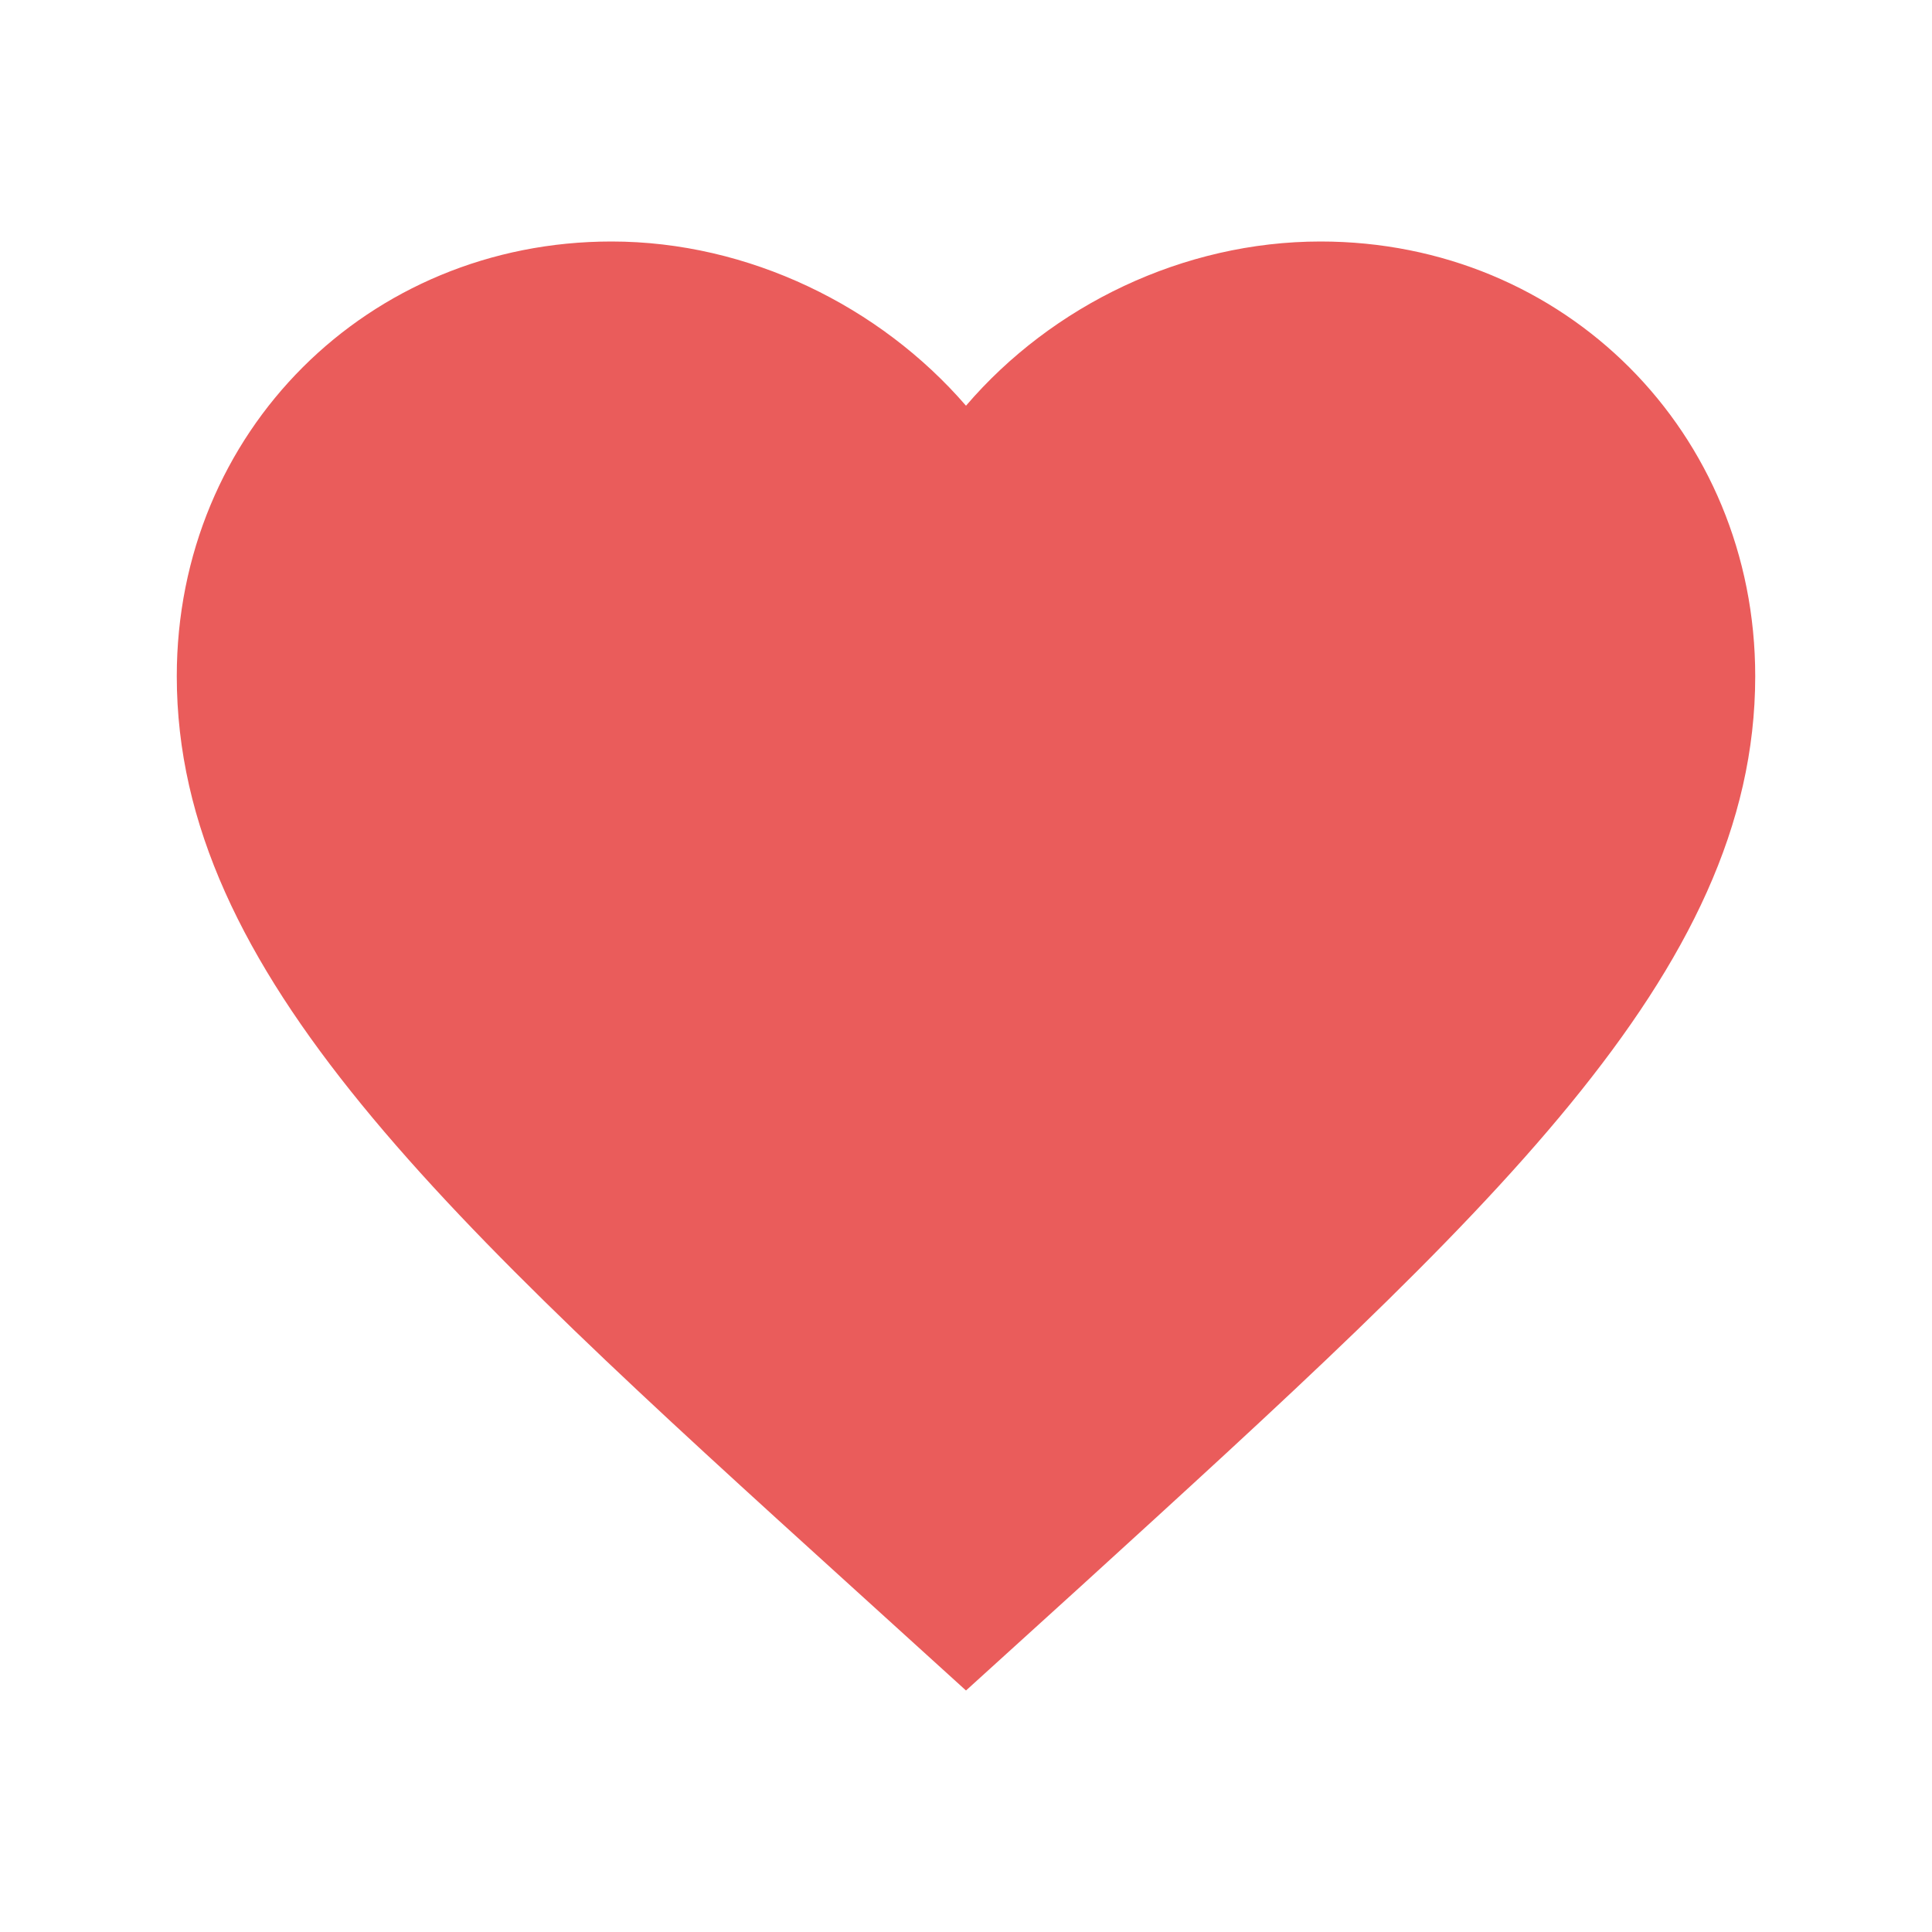 <?xml version="1.0" encoding="utf-8"?>
<!-- Generator: Adobe Illustrator 23.0.2, SVG Export Plug-In . SVG Version: 6.00 Build 0)  -->
<svg version="1.1" id="图层_1" xmlns="http://www.w3.org/2000/svg" xmlns:xlink="http://www.w3.org/1999/xlink" x="0px" y="0px"
	 viewBox="0 0 200 200" style="enable-background:new 0 0 200 200;" xml:space="preserve">
<style type="text/css">
	.st0{fill:#EA5C5B;}
</style>
<path class="st0" d="M136.7,25c-14.2,0-27.8,6.6-36.7,17c-8.9-10.3-22.5-17-36.7-17c-25.2,0-45,19.7-45,45
	c0,30.8,27.8,56.1,69.8,94.2L100,175l11.9-10.8c42-38.3,69.8-63.4,69.8-94.2C181.7,44.8,162,25,136.7,25z"/>
</svg>
